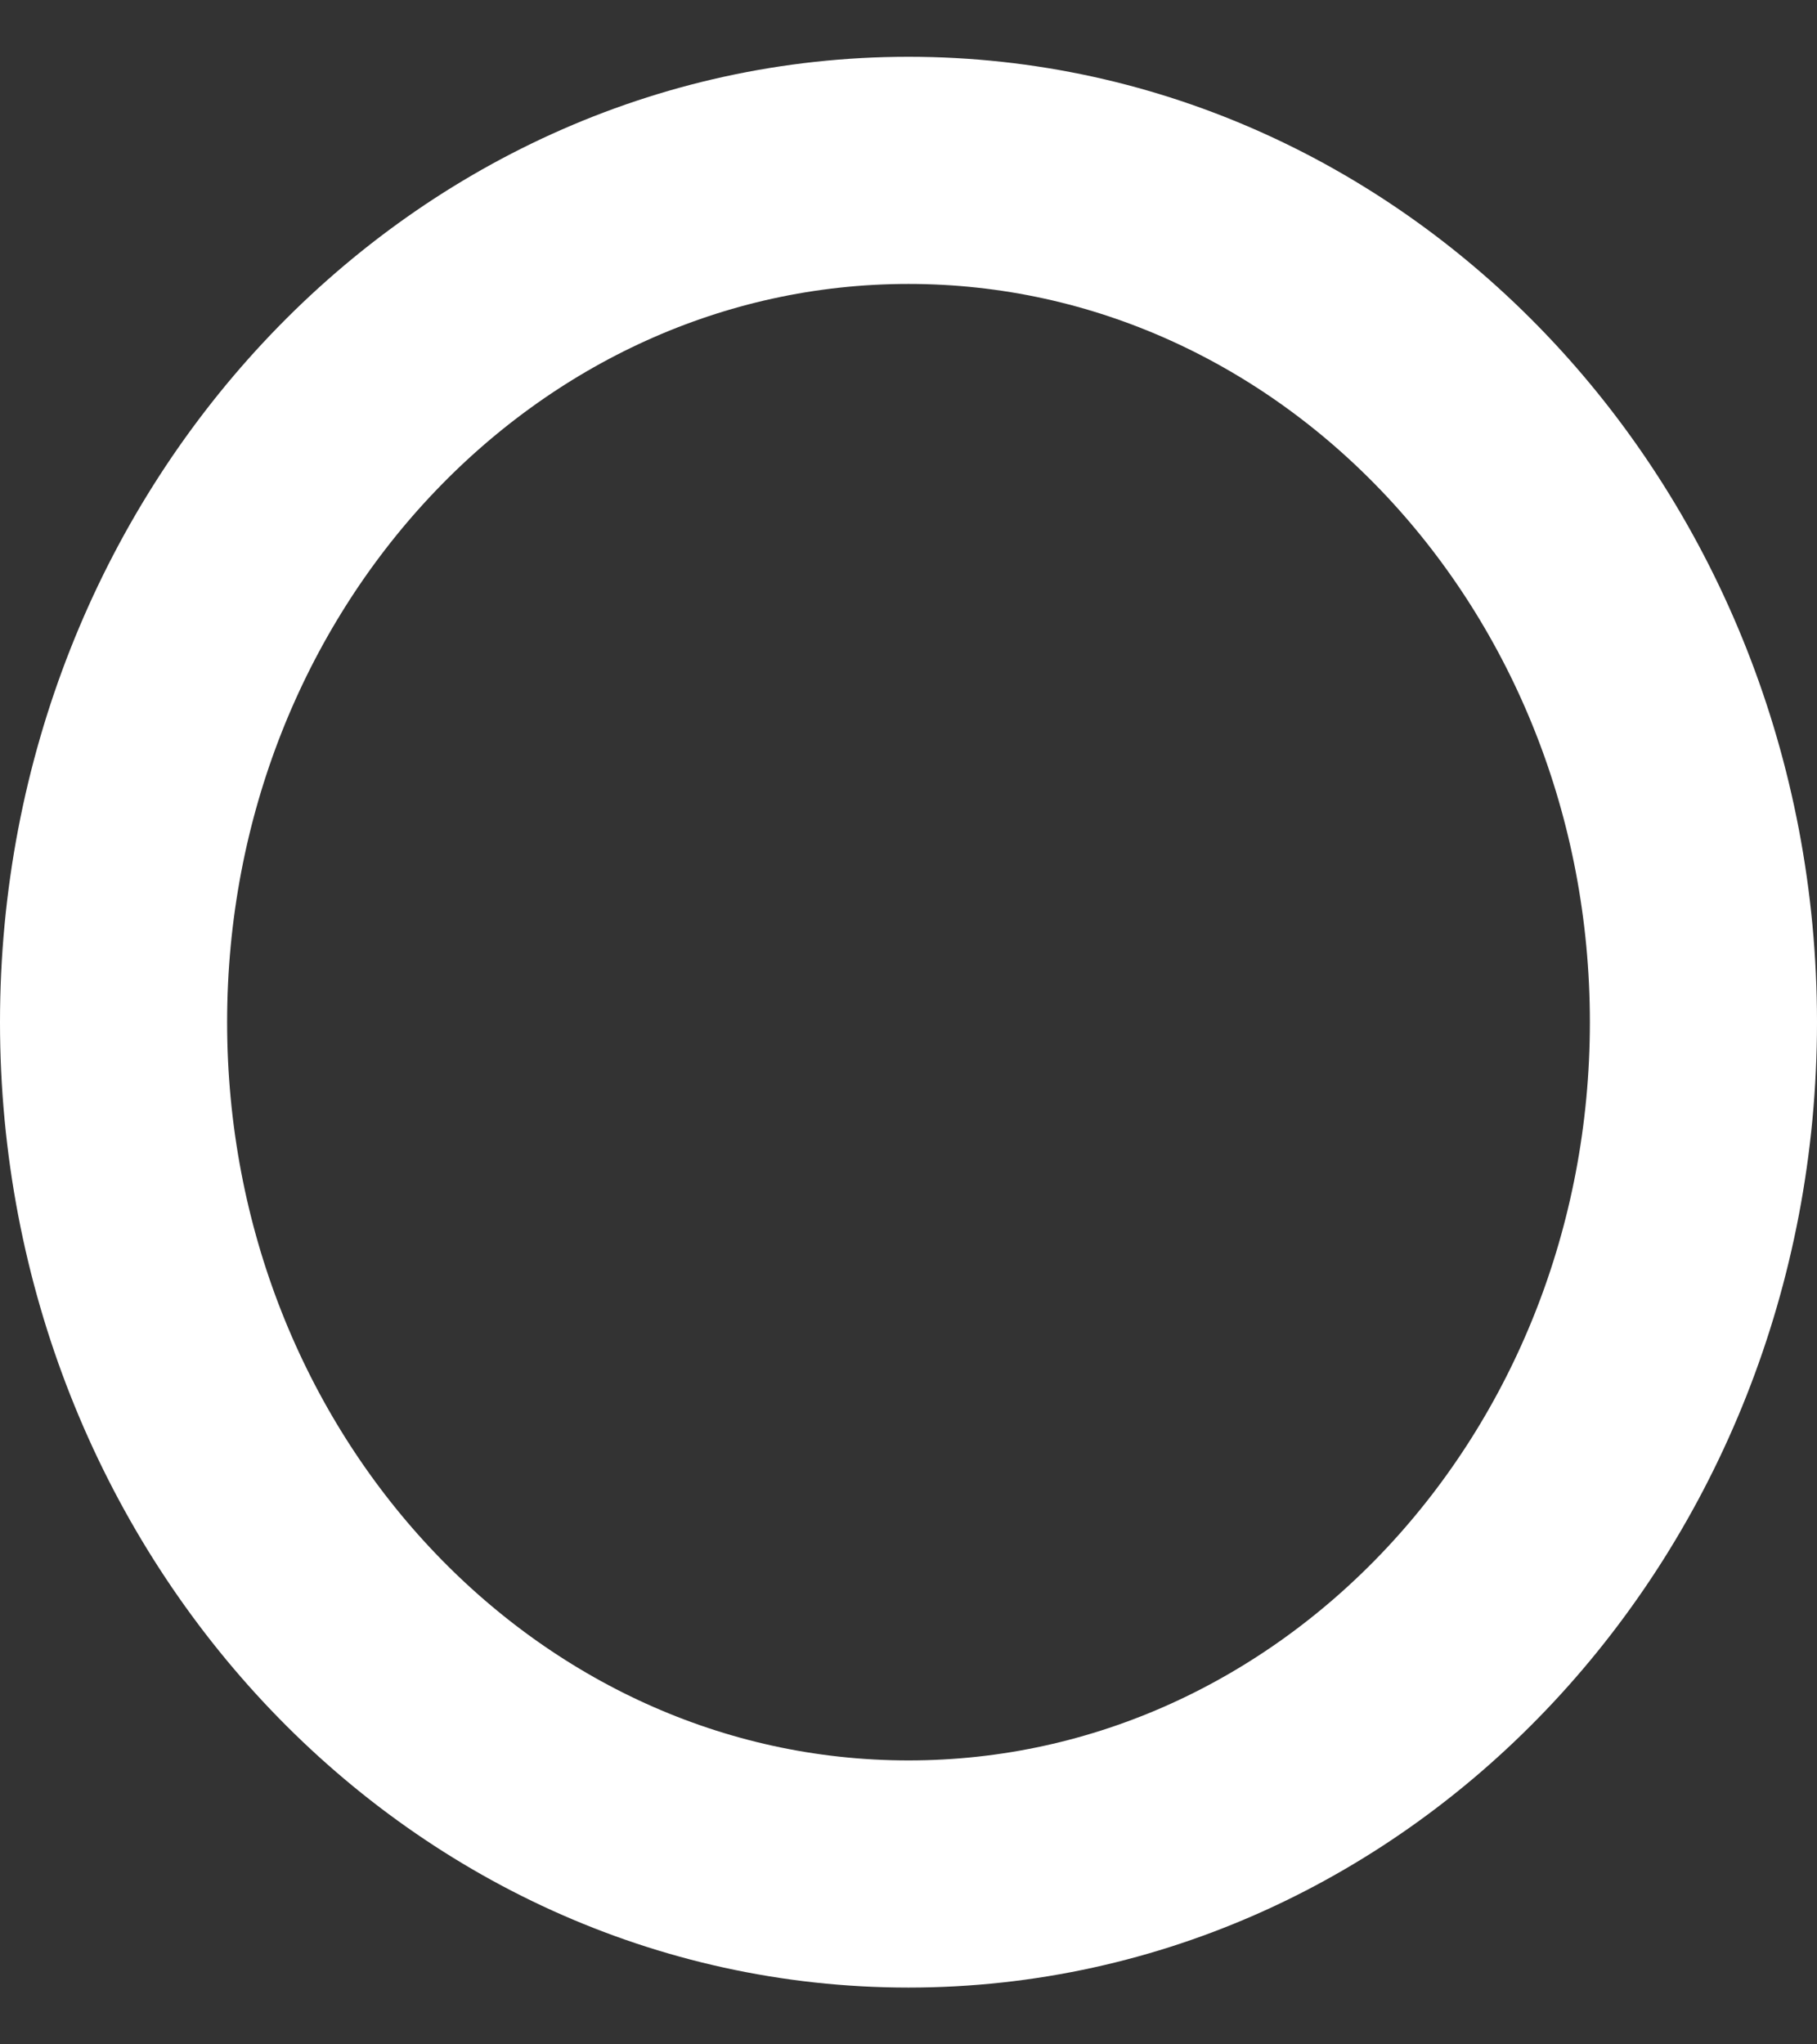 <svg width="16" height="18" viewBox="0 0 16 18" fill="none" xmlns="http://www.w3.org/2000/svg">
<rect x="0" y="0" width="16" height="18" fill="#333333" stroke="none"/>
<path d="M8 16.5C11.866 16.5 15 13.142 15 9C15 4.858 11.866 1.5 8 1.5C4.134 1.5 1 4.858 1 9C1 13.142 4.134 16.5 8 16.5Z" stroke="white" stroke-width="2" stroke-linecap="round" stroke-linejoin="round"/>
</svg>
